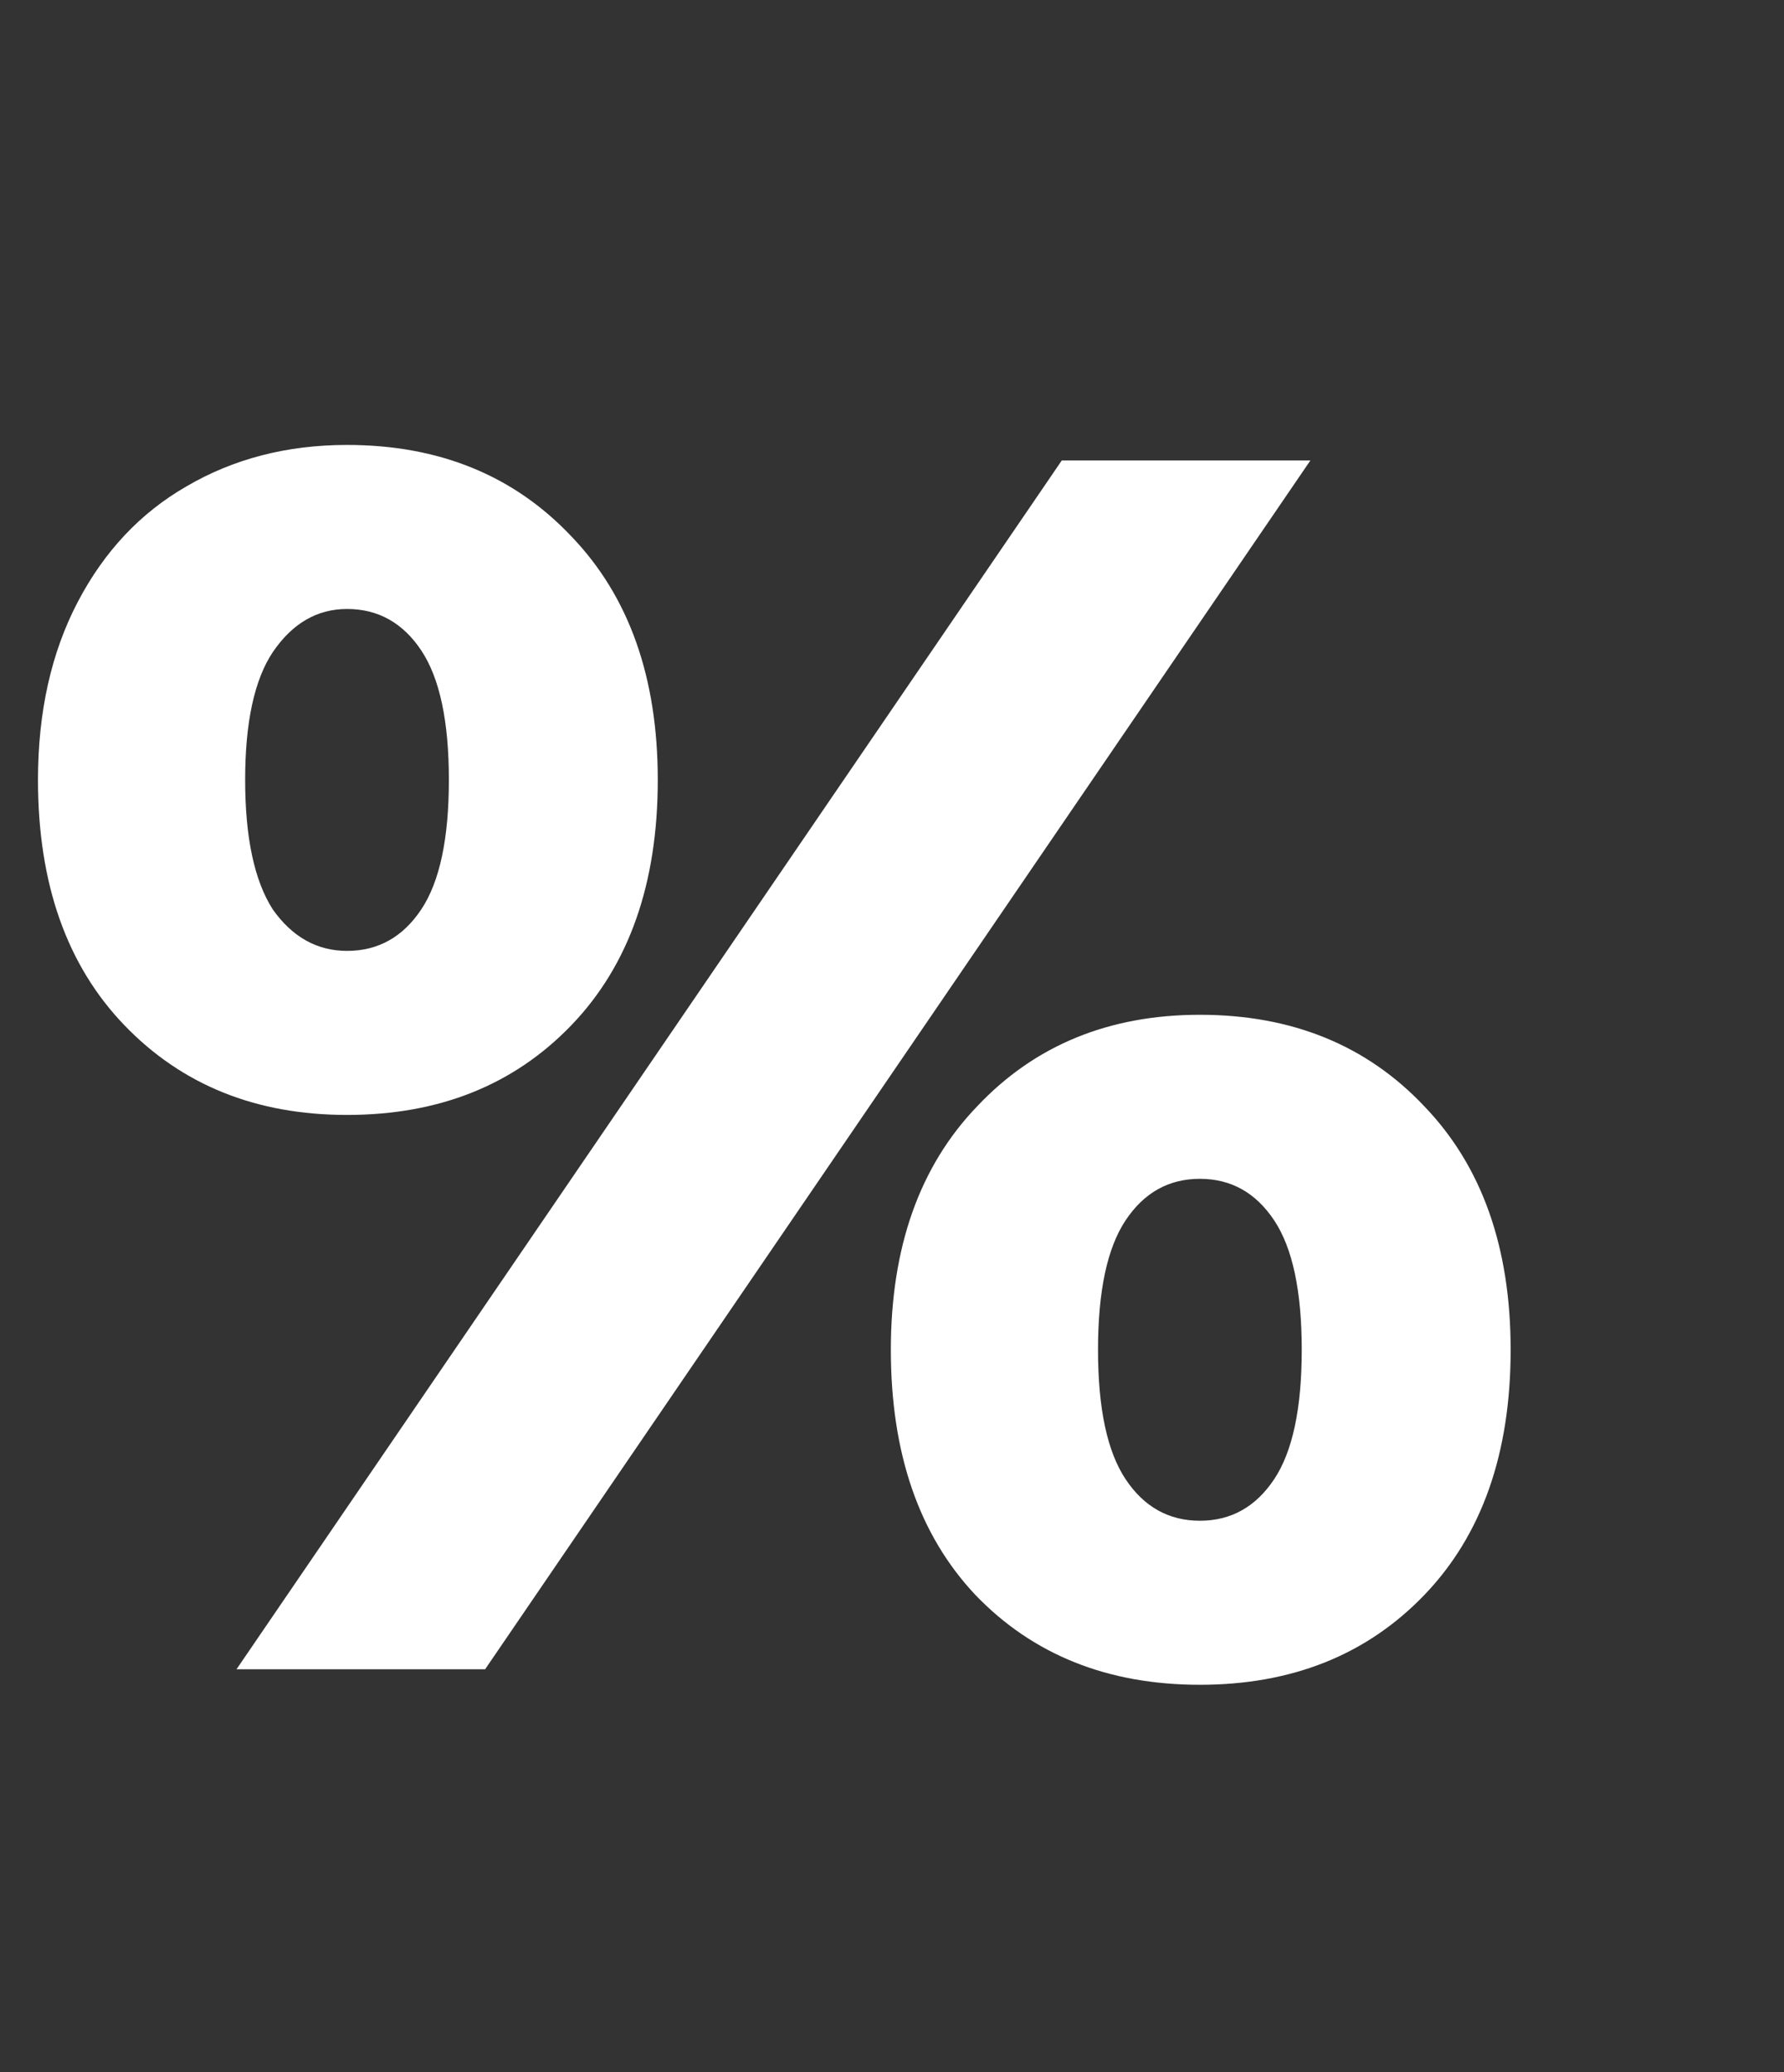 <svg width="31" height="36" fill="none" xmlns="http://www.w3.org/2000/svg"><rect width="100%" height="100%" fill="#333333" stroke="none"/><path id="%" d="M6.03 19.37c-1.58 0-2.87-.52-3.87-1.56s-1.5-2.46-1.5-4.26c0-1.18.23-2.21.69-3.09.46-.88 1.09-1.55 1.89-2.01.82-.48 1.75-.72 2.79-.72 1.6 0 2.9.53 3.9 1.59 1 1.04 1.5 2.45 1.5 4.23 0 1.8-.5 3.22-1.5 4.26-1 1.04-2.3 1.56-3.9 1.56zM18.45 8h4.32L8.43 29H4.11L18.45 8zM6.03 16.52c.54 0 .97-.24 1.29-.72.32-.48.48-1.23.48-2.25s-.16-1.77-.48-2.25c-.32-.48-.75-.72-1.29-.72-.52 0-.95.25-1.29.75-.32.48-.48 1.22-.48 2.22 0 1 .16 1.75.48 2.25.34.48.77.72 1.29.72zm14.82 12.75c-1.6 0-2.9-.52-3.9-1.56-.98-1.04-1.47-2.46-1.47-4.26 0-1.78.5-3.19 1.5-4.23 1-1.06 2.29-1.59 3.87-1.59 1.6 0 2.9.53 3.9 1.59 1 1.04 1.5 2.45 1.5 4.23 0 1.8-.5 3.22-1.5 4.26-1 1.04-2.3 1.56-3.9 1.56zm0-2.85c.54 0 .97-.24 1.29-.72.32-.48.48-1.23.48-2.25s-.16-1.77-.48-2.25c-.32-.48-.75-.72-1.29-.72s-.97.24-1.29.72c-.32.48-.48 1.23-.48 2.25s.16 1.77.48 2.25c.32.48.75.72 1.29.72z" fill="#fff"/></svg>